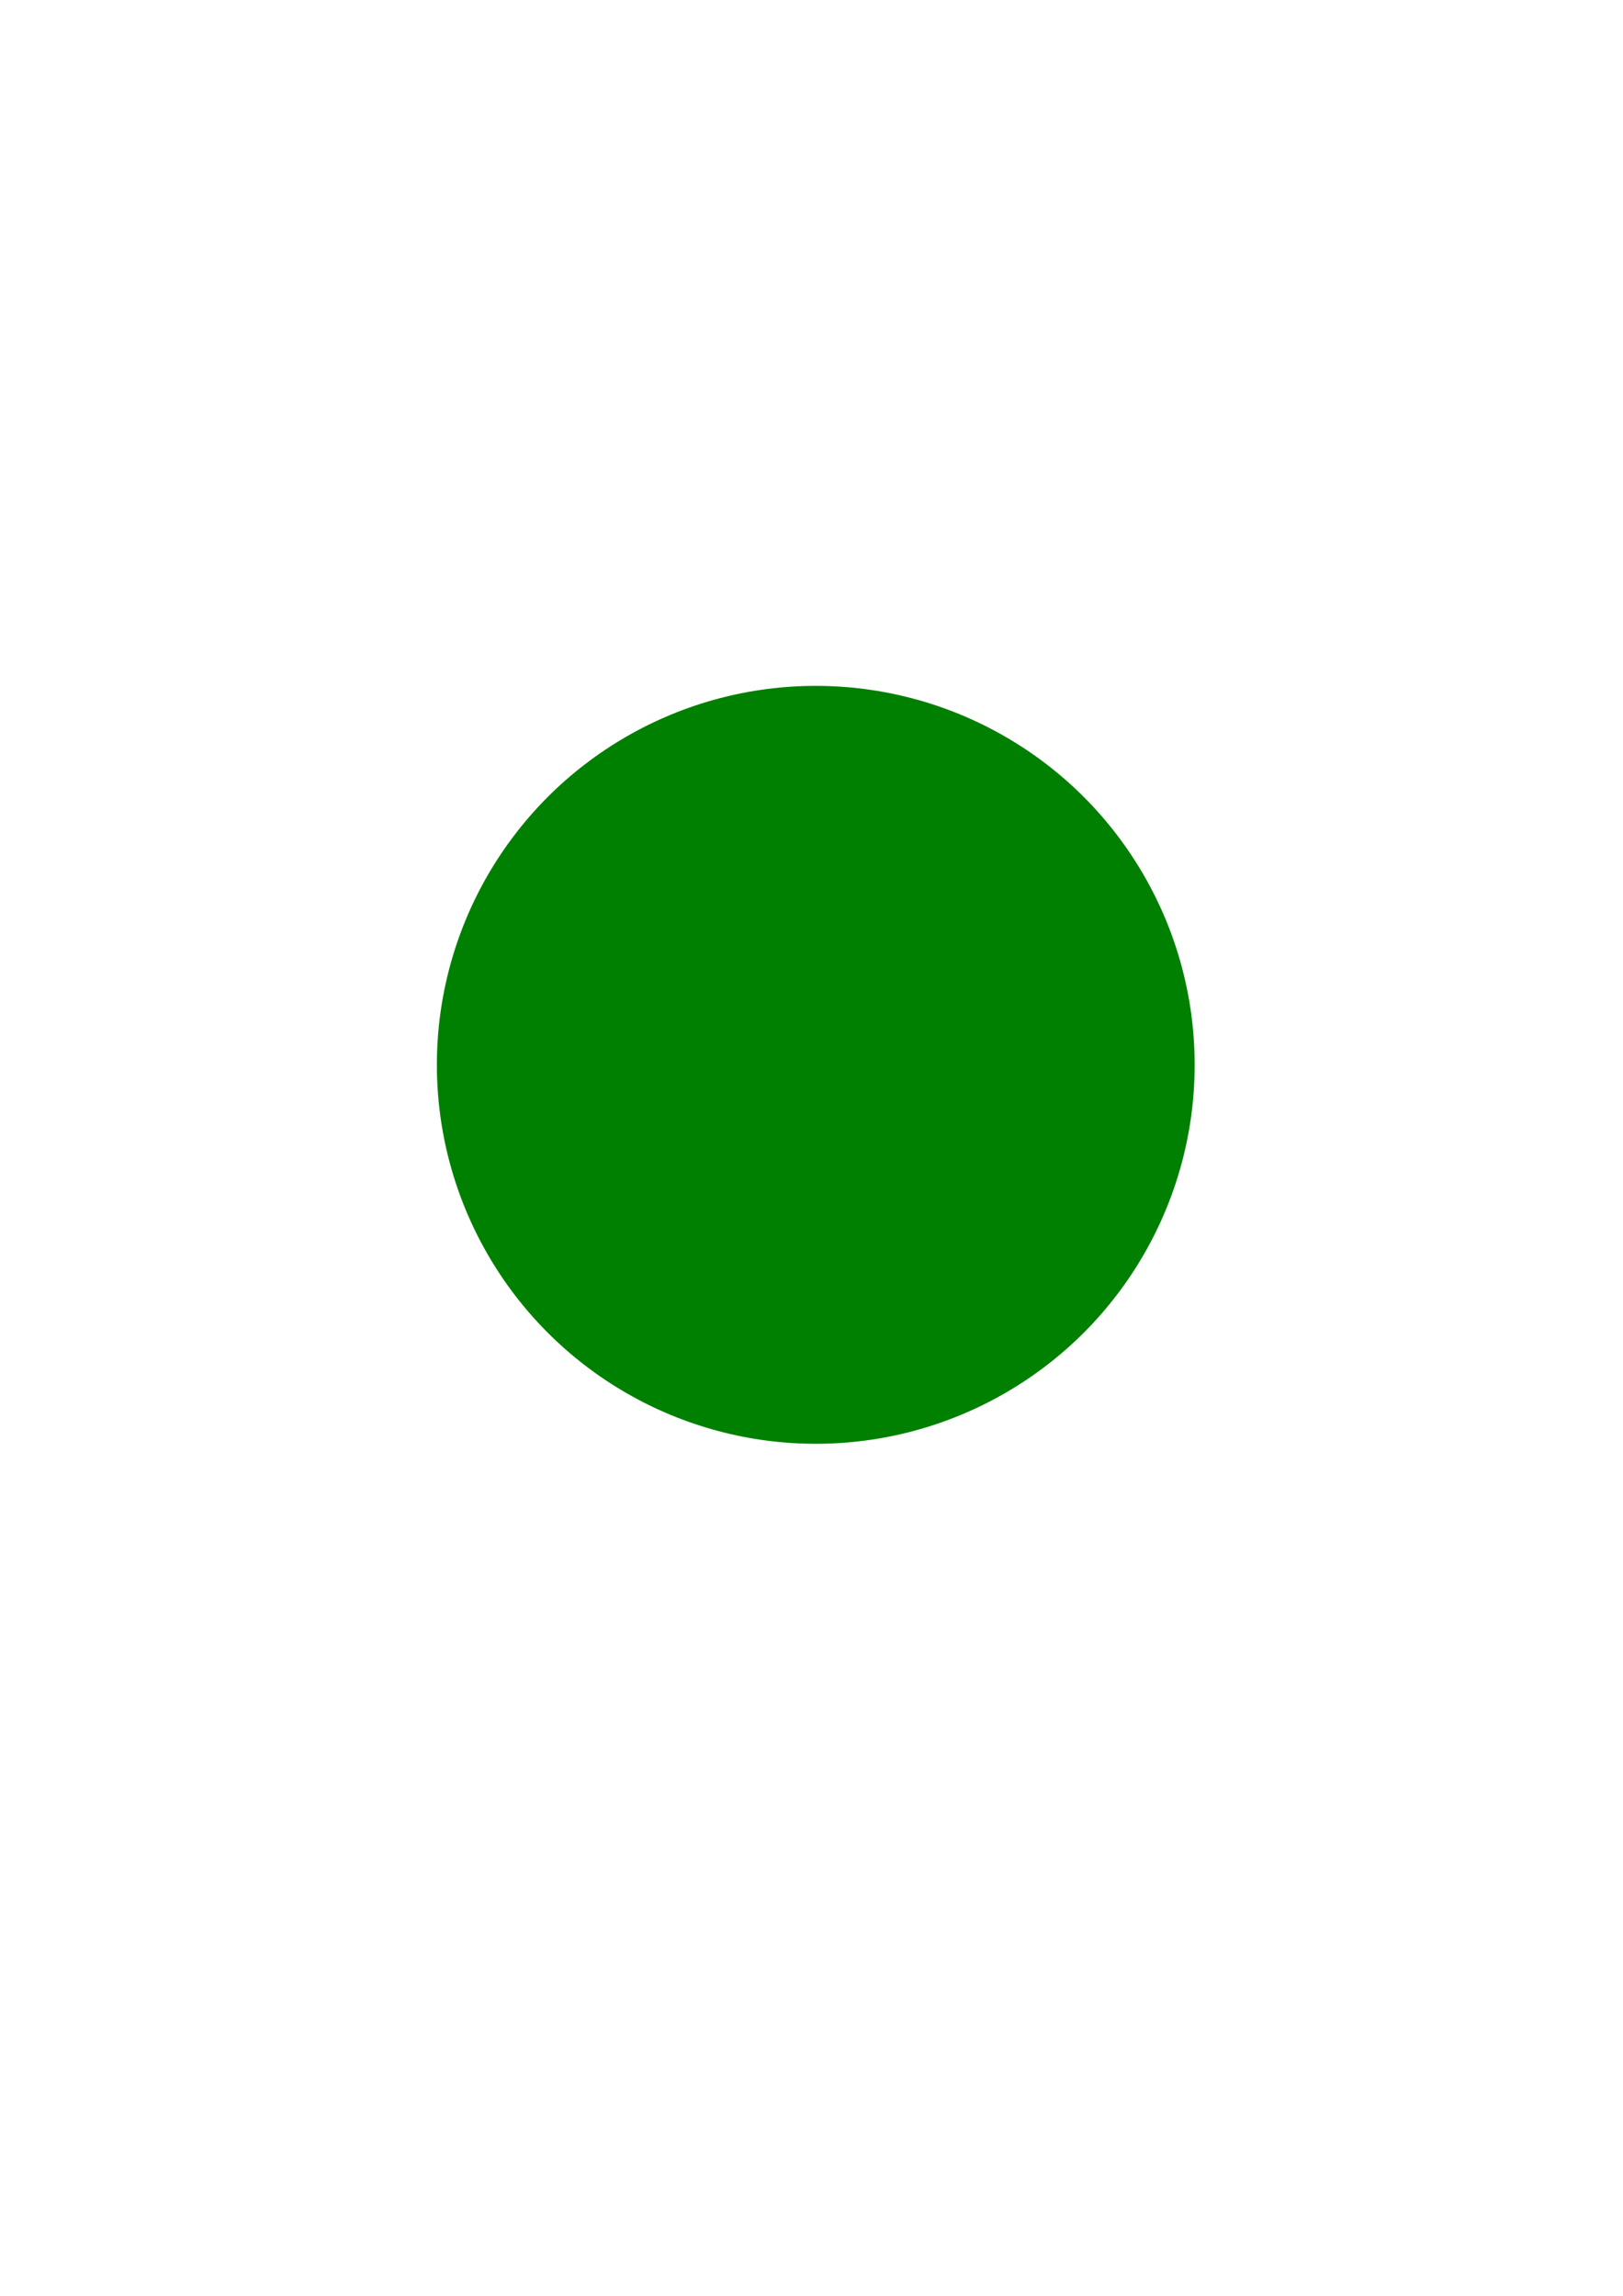 <?xml version="1.0" encoding="UTF-8" standalone="no"?>
<!-- Created with Inkscape (http://www.inkscape.org/) -->

<svg
   width="210mm"
   height="297mm"
   viewBox="0 0 210 297"
   version="1.1"
   id="svg5"
   inkscape:version="1.2.2 (b0a8486541, 2022-12-01)"
   sodipodi:docname="green_circle.svg"
   xmlns:inkscape="http://www.inkscape.org/namespaces/inkscape"
   xmlns:sodipodi="http://sodipodi.sourceforge.net/DTD/sodipodi-0.dtd"
   xmlns="http://www.w3.org/2000/svg"
   xmlns:svg="http://www.w3.org/2000/svg">
  <sodipodi:namedview
     id="namedview7"
     pagecolor="#ffffff"
     bordercolor="#000000"
     borderopacity="0.25"
     inkscape:showpageshadow="2"
     inkscape:pageopacity="0.0"
     inkscape:pagecheckerboard="0"
     inkscape:deskcolor="#d1d1d1"
     inkscape:document-units="mm"
     showgrid="false"
     inkscape:lockguides="true"
     inkscape:zoom="0.73851712"
     inkscape:cx="104.26299"
     inkscape:cy="561.93687"
     inkscape:window-width="1920"
     inkscape:window-height="1022"
     inkscape:window-x="840"
     inkscape:window-y="0"
     inkscape:window-maximized="1"
     inkscape:current-layer="layer1" />
  <defs
     id="defs2" />
  <g
     inkscape:label="Layer 1"
     inkscape:groupmode="layer"
     id="layer1">
    <circle
       style="fill:#008000;fill-opacity:1;stroke:none;stroke-width:57.081;stroke-linecap:square;stroke-miterlimit:1.8;stroke-dasharray:none;stroke-dashoffset:0;stroke-opacity:0.871;paint-order:stroke fill markers;image-rendering:auto"
       id="path4398"
       cx="105.552"
       cy="137.753"
       r="49.025" />
    <ellipse
       style="fill:#008000;fill-opacity:1;stroke:none;stroke-width:24.213;stroke-linecap:square;stroke-miterlimit:1.8;stroke-dasharray:none;stroke-dashoffset:0;stroke-opacity:0.871;paint-order:stroke fill markers"
       id="path4504"
       cx="97.054"
       cy="130.142"
       rx="2.66"
       ry="0.044" />
  </g>
</svg>
